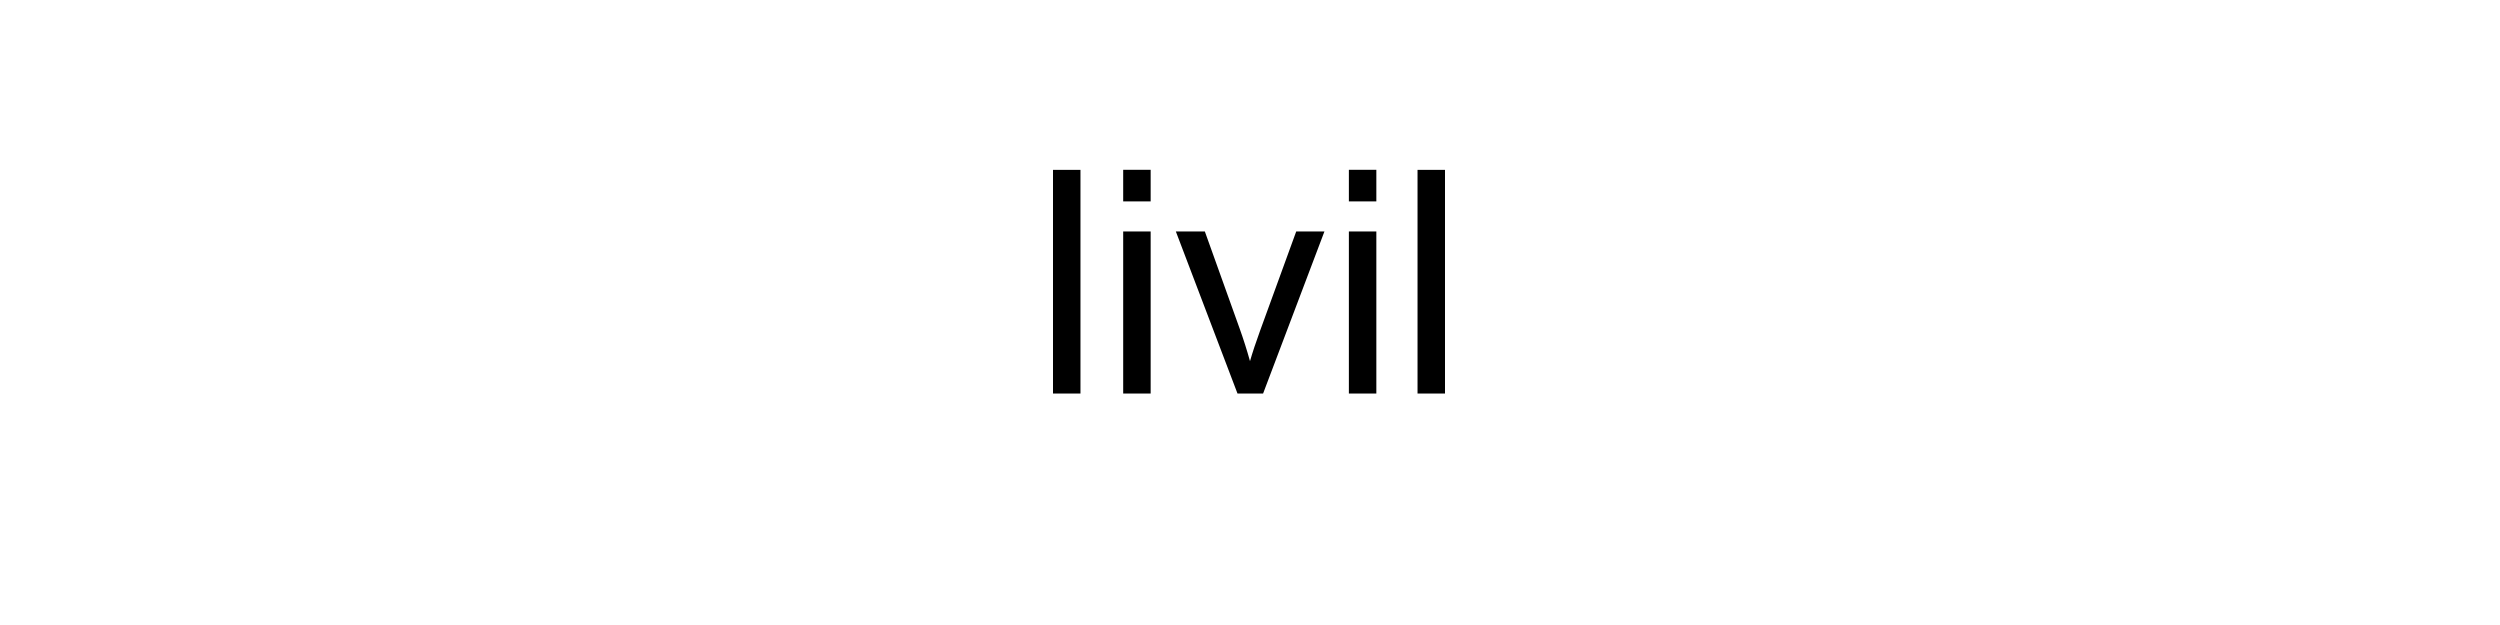 <?xml version="1.0" encoding="UTF-8"?>
<svg height="200" version="1.1" width="800" xmlns="http://www.w3.org/2000/svg" xmlns:xlink="http://www.w3.org/1999/xlink">
 <rect width="100%" height="100%" fill="#808080" stroke="none"/>
 <path d="M0,0 l800,0 l0,200 l-800,0 Z M0,0" fill="rgb(255,255,255)" transform="matrix(1,0,0,-1,0,200)"/>
 <path d="M336.96,74.07 l0,71.58 l8.79,0 l0,-71.58 Z M359.42,135.55 l0,10.11 l8.79,0 l0,-10.11 Z M359.42,74.07 l0,51.86 l8.79,0 l0,-51.86 Z M396.0,74.07 l-19.73,51.86 l9.28,0 l11.13,-31.05 c1.2,-3.35,2.31,-6.84,3.32,-10.45 c0.78,2.73,1.87,6.02,3.27,9.86 l11.52,31.64 l9.03,0 l-19.63,-51.86 Z M431.64,135.55 l0,10.11 l8.79,0 l0,-10.11 Z M431.64,74.07 l0,51.86 l8.79,0 l0,-51.86 Z M453.61,74.07 l0,71.58 l8.79,0 l0,-71.58 Z M453.61,74.07" fill="rgb(0,0,0)" transform="matrix(1,0,0,-1,0,200)"/>
</svg>
